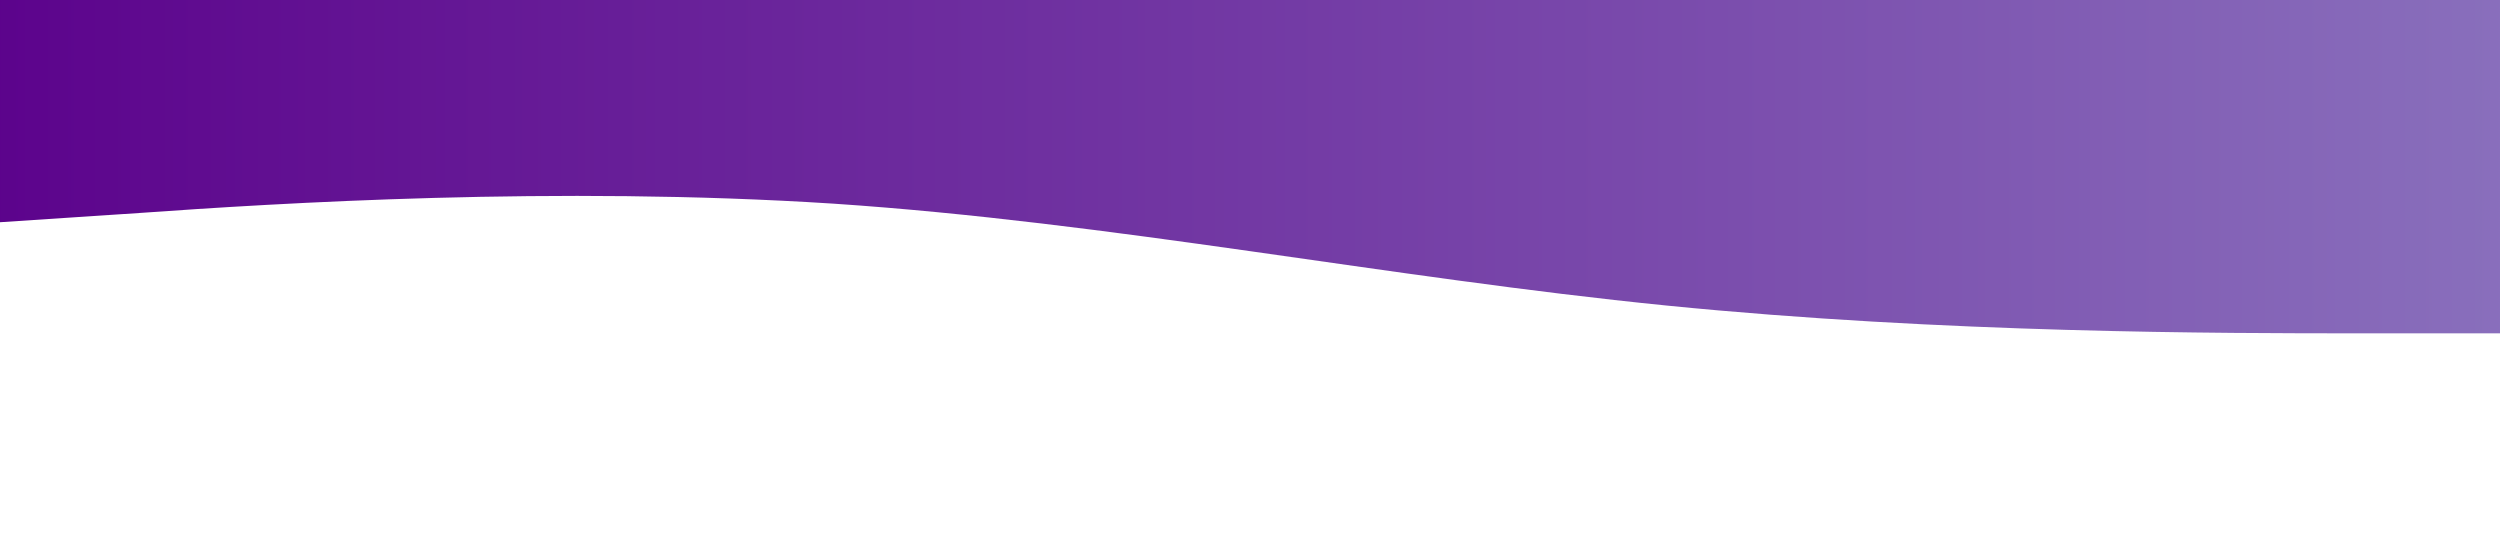 <svg xmlns="http://www.w3.org/2000/svg" viewBox="0 0 1440 320">
  <path fill="url(#gradient)" fill-opacity="1" d="M0,128L80,122.7C160,117,320,107,480,117.3C640,128,800,160,960,176C1120,192,1280,192,1360,192L1440,192L1440,0L1360,0C1280,0,1120,0,960,0C800,0,640,0,480,0C320,0,160,0,80,0L0,0Z"></path>

  <defs>
    <linearGradient id="gradient" x1="0%" y1="0%" x2="100%" y2="0%">
      <stop offset="0%" style="stop-color: #5C038C" />
      <stop offset="100%" style="stop-color: #896FBC" />
    </linearGradient>
  </defs>
</svg>
